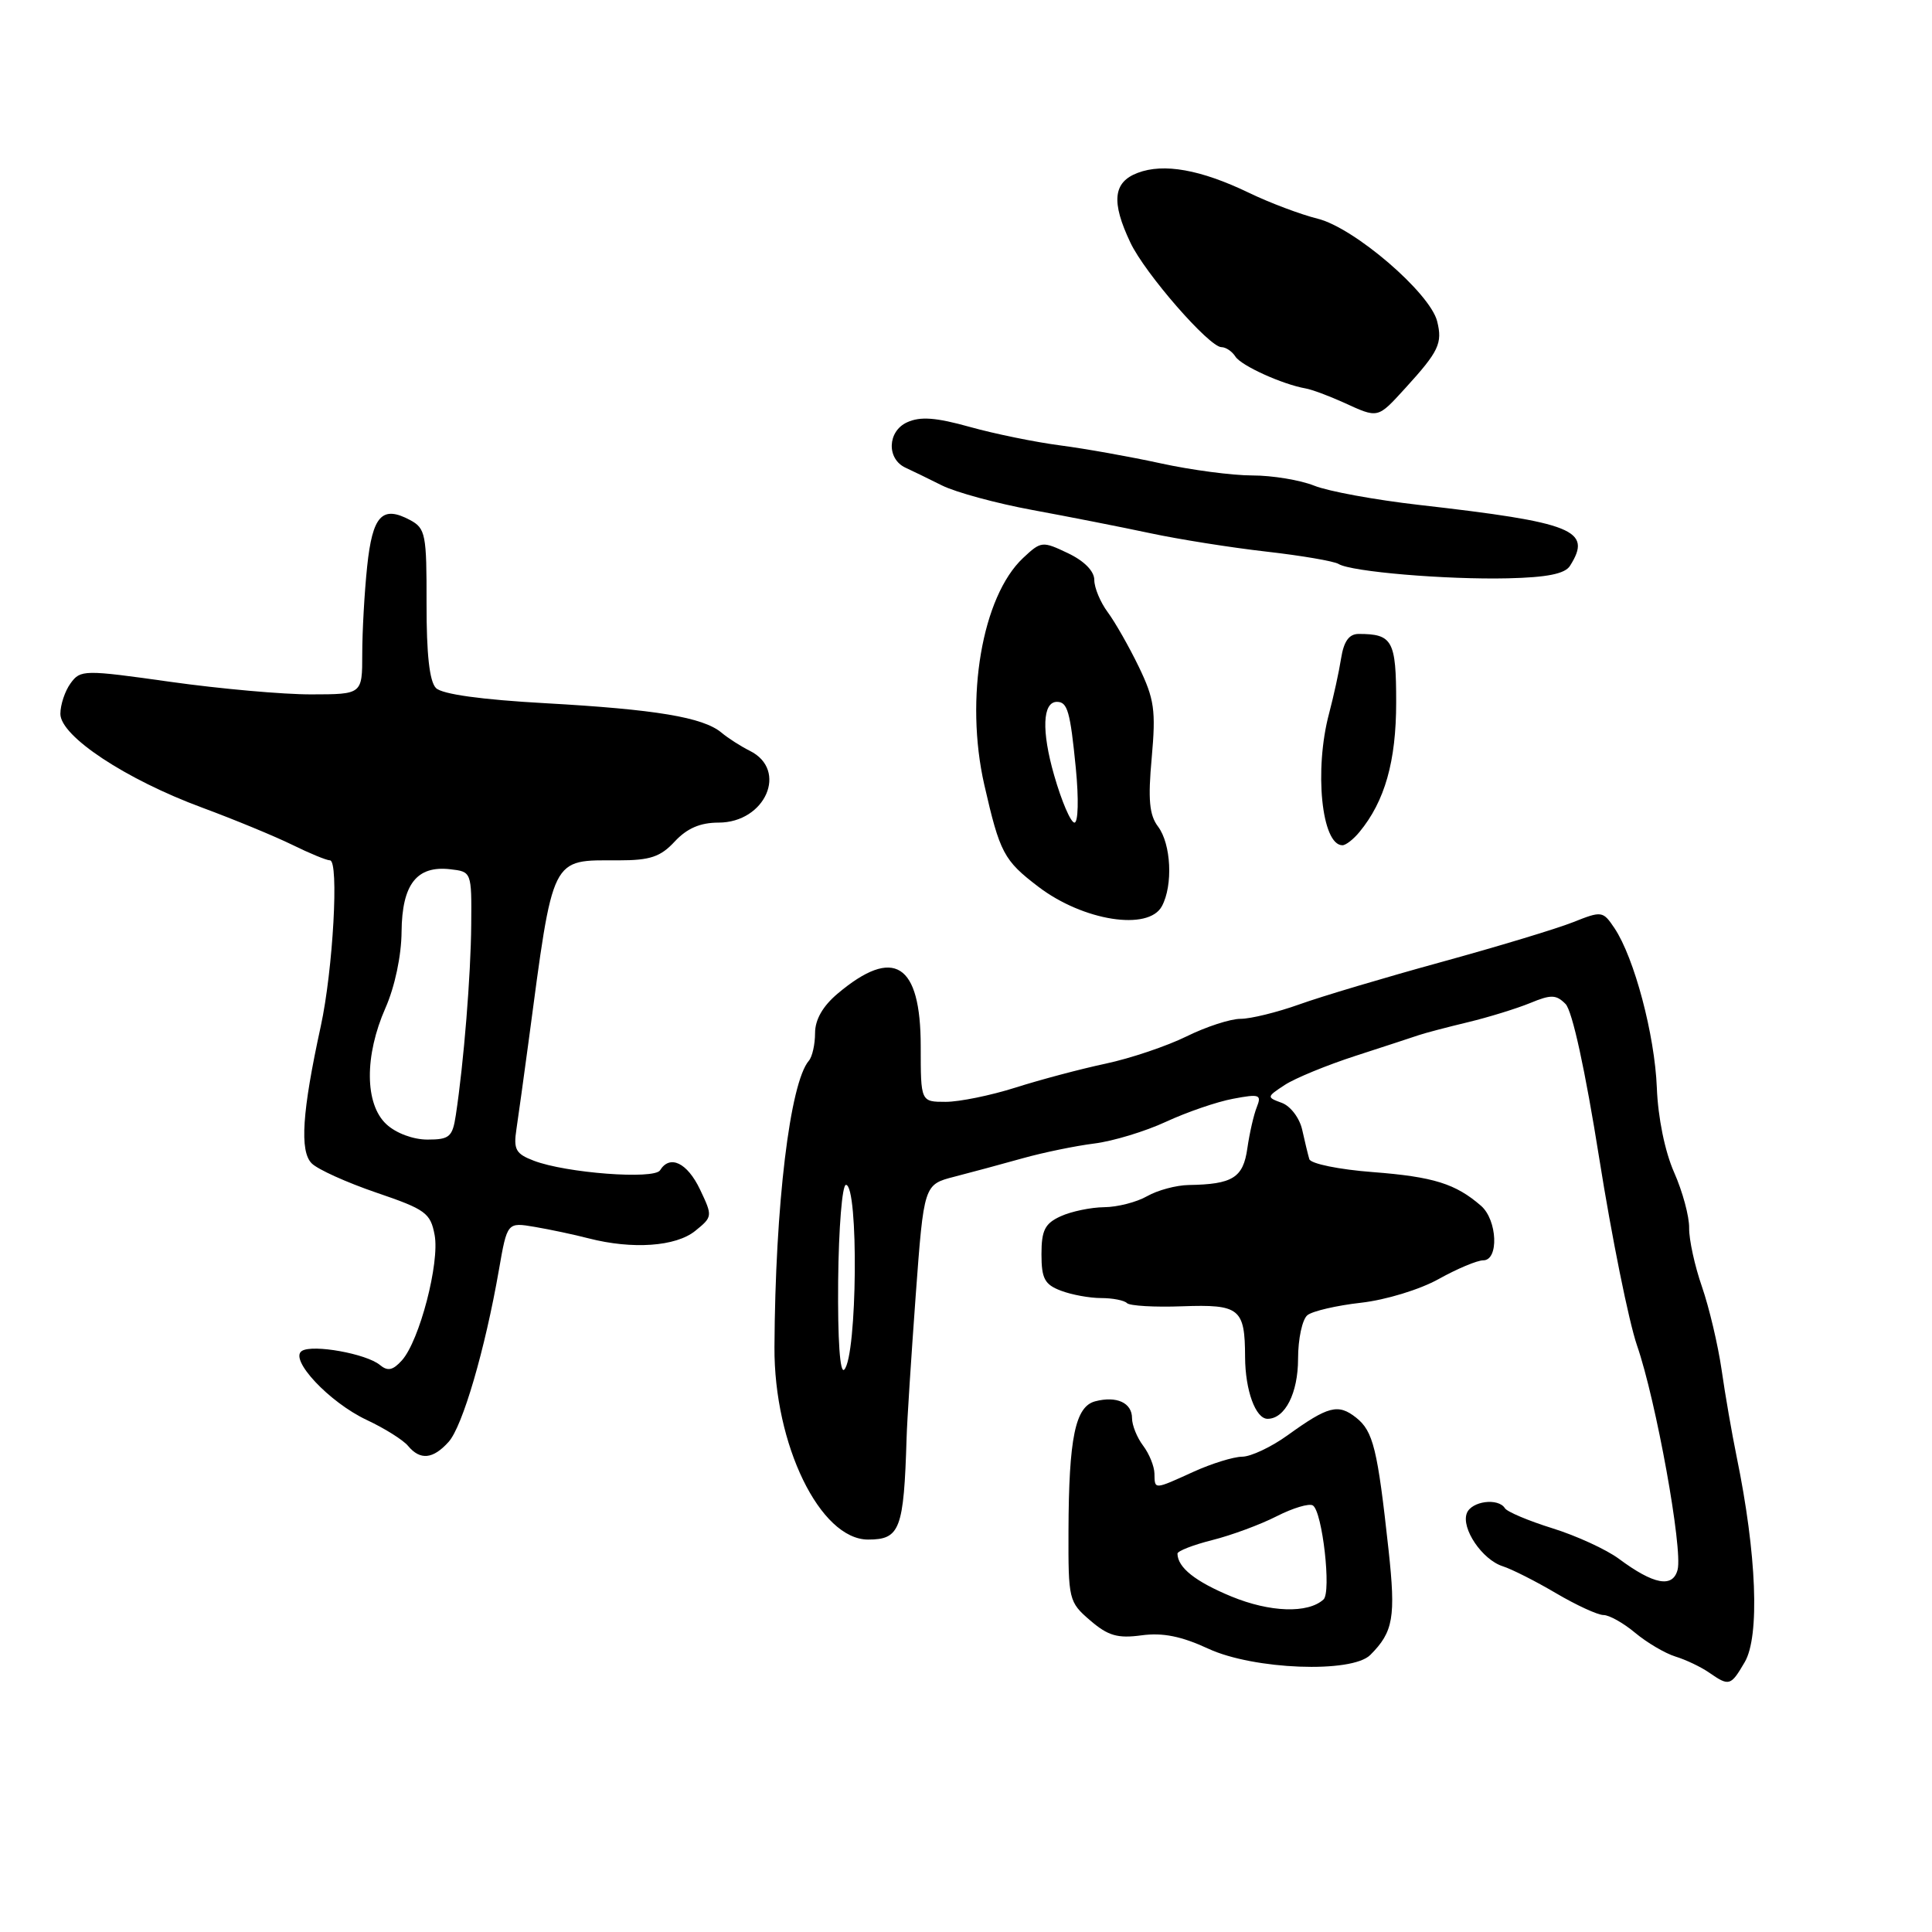 <?xml version="1.0" encoding="UTF-8" standalone="no"?>
<!DOCTYPE svg PUBLIC "-//W3C//DTD SVG 1.1//EN" "http://www.w3.org/Graphics/SVG/1.1/DTD/svg11.dtd" >
<svg xmlns="http://www.w3.org/2000/svg" xmlns:xlink="http://www.w3.org/1999/xlink" version="1.1" viewBox="0 0 256 256">
 <g >
 <path fill="currentColor"
d=" M 231.18 220.25 C 233.20 216.83 232.77 205.92 230.11 193.00 C 229.49 189.97 228.59 184.80 228.12 181.50 C 227.64 178.20 226.47 173.25 225.52 170.50 C 224.56 167.75 223.80 164.25 223.82 162.73 C 223.85 161.20 222.95 157.88 221.83 155.35 C 220.61 152.59 219.69 148.10 219.54 144.13 C 219.26 137.11 216.55 126.91 213.93 122.99 C 212.39 120.70 212.25 120.68 208.43 122.20 C 206.27 123.06 198.43 125.43 191.00 127.47 C 183.57 129.51 175.10 132.03 172.16 133.09 C 169.22 134.14 165.72 135.00 164.38 135.00 C 163.03 135.00 159.81 136.05 157.22 137.33 C 154.62 138.61 149.80 140.24 146.50 140.94 C 143.20 141.64 137.83 143.07 134.56 144.11 C 131.29 145.15 127.12 146.00 125.31 146.00 C 122.00 146.00 122.00 146.00 122.00 138.65 C 122.00 127.64 118.45 125.38 110.99 131.66 C 109.02 133.32 108.00 135.11 108.00 136.89 C 108.00 138.38 107.63 140.03 107.18 140.55 C 104.67 143.47 102.72 159.69 102.62 178.50 C 102.55 191.43 108.67 204.00 115.03 204.00 C 119.26 204.00 119.76 202.67 120.13 190.50 C 120.19 188.30 120.74 179.85 121.33 171.73 C 122.42 156.96 122.42 156.96 126.46 155.92 C 128.68 155.35 132.75 154.25 135.50 153.48 C 138.25 152.71 142.53 151.83 145.01 151.52 C 147.49 151.21 151.77 149.91 154.52 148.63 C 157.27 147.36 161.27 145.98 163.40 145.59 C 166.88 144.93 167.19 145.04 166.54 146.68 C 166.13 147.68 165.57 150.15 165.28 152.16 C 164.73 156.06 163.34 156.93 157.50 157.02 C 155.85 157.05 153.38 157.71 152.00 158.50 C 150.62 159.29 148.06 159.95 146.30 159.96 C 144.54 159.98 141.95 160.52 140.55 161.16 C 138.46 162.11 138.00 163.01 138.00 166.19 C 138.00 169.41 138.42 170.21 140.57 171.02 C 141.98 171.56 144.38 172.00 145.90 172.00 C 147.42 172.00 148.97 172.30 149.33 172.67 C 149.70 173.03 152.99 173.23 156.65 173.09 C 164.27 172.82 164.96 173.37 164.98 179.82 C 165.00 184.23 166.37 188.00 167.96 188.00 C 170.27 188.00 172.00 184.60 172.00 180.05 C 172.00 177.40 172.56 174.80 173.25 174.26 C 173.94 173.72 177.13 172.98 180.34 172.62 C 183.62 172.25 188.14 170.87 190.63 169.48 C 193.07 168.12 195.73 167.00 196.54 167.00 C 198.63 167.00 198.41 161.67 196.25 159.78 C 192.88 156.85 189.95 155.93 181.92 155.31 C 177.44 154.97 173.67 154.20 173.49 153.59 C 173.31 152.99 172.89 151.24 172.55 149.71 C 172.21 148.16 171.01 146.57 169.86 146.14 C 167.82 145.39 167.82 145.35 170.24 143.76 C 171.60 142.87 175.81 141.14 179.60 139.91 C 183.40 138.68 187.18 137.44 188.00 137.16 C 188.82 136.88 191.75 136.11 194.50 135.45 C 197.25 134.79 200.96 133.64 202.75 132.91 C 205.52 131.76 206.20 131.78 207.44 133.03 C 208.34 133.94 210.05 141.80 211.91 153.50 C 213.57 163.95 215.82 175.09 216.91 178.27 C 219.44 185.58 223.00 205.28 222.29 208.00 C 221.65 210.45 219.13 209.98 214.50 206.54 C 212.85 205.32 208.90 203.50 205.72 202.51 C 202.54 201.52 199.70 200.32 199.41 199.85 C 198.53 198.44 194.98 198.90 194.36 200.51 C 193.59 202.52 196.41 206.68 199.13 207.54 C 200.32 207.92 203.51 209.53 206.20 211.12 C 208.89 212.70 211.71 214.00 212.47 214.00 C 213.23 214.00 215.12 215.06 216.67 216.36 C 218.23 217.66 220.62 219.07 222.00 219.50 C 223.38 219.92 225.39 220.88 226.47 221.63 C 229.13 223.47 229.33 223.41 231.18 220.25 Z  M 181.57 219.29 C 184.63 216.23 184.96 214.30 183.99 205.36 C 182.53 191.97 181.96 189.65 179.70 187.85 C 177.31 185.96 176.00 186.30 170.60 190.19 C 168.45 191.74 165.75 193.01 164.60 193.02 C 163.44 193.03 160.54 193.93 158.14 195.02 C 152.86 197.42 153.01 197.41 152.97 195.25 C 152.95 194.29 152.28 192.63 151.47 191.56 C 150.66 190.49 150.00 188.85 150.00 187.92 C 150.00 185.87 147.96 184.94 145.12 185.68 C 142.48 186.37 141.62 190.52 141.58 202.86 C 141.55 211.96 141.62 212.28 144.45 214.71 C 146.82 216.75 148.09 217.12 151.26 216.69 C 154.07 216.31 156.55 216.81 160.13 218.47 C 166.12 221.24 179.12 221.74 181.57 219.29 Z  M 59.44 191.06 C 61.29 189.02 64.27 178.83 66.11 168.26 C 67.21 161.95 67.21 161.95 70.86 162.57 C 72.86 162.91 76.08 163.59 78.00 164.09 C 83.80 165.58 89.55 165.18 92.12 163.10 C 94.43 161.23 94.44 161.15 92.75 157.60 C 91.06 154.06 88.76 152.96 87.46 155.07 C 86.68 156.32 75.01 155.44 70.73 153.80 C 68.34 152.89 68.02 152.31 68.43 149.62 C 68.69 147.90 69.41 142.68 70.04 138.00 C 73.36 113.09 72.91 114.00 81.98 114.00 C 86.15 114.00 87.52 113.54 89.41 111.50 C 91.03 109.76 92.78 109.00 95.21 109.00 C 101.43 109.00 104.47 102.03 99.36 99.49 C 98.18 98.90 96.48 97.82 95.59 97.07 C 93.14 95.04 86.90 94.00 72.27 93.18 C 63.80 92.71 58.59 91.99 57.77 91.17 C 56.91 90.31 56.51 86.70 56.52 80.00 C 56.54 70.80 56.39 70.01 54.34 68.91 C 50.63 66.93 49.36 68.31 48.65 75.06 C 48.29 78.49 48.00 83.70 48.00 86.65 C 48.00 92.00 48.00 92.00 41.25 92.01 C 37.54 92.02 29.15 91.27 22.61 90.35 C 11.13 88.73 10.66 88.74 9.36 90.53 C 8.61 91.55 8.00 93.38 8.00 94.59 C 8.00 97.55 16.67 103.28 26.80 107.02 C 31.04 108.59 36.39 110.80 38.70 111.93 C 41.01 113.07 43.27 114.00 43.72 114.00 C 44.94 114.00 44.13 128.53 42.50 136.00 C 40.03 147.32 39.69 152.54 41.30 154.15 C 42.09 154.95 45.95 156.69 49.87 158.03 C 56.39 160.25 57.04 160.72 57.59 163.64 C 58.28 167.32 55.59 177.64 53.26 180.25 C 52.06 181.58 51.38 181.73 50.33 180.86 C 48.54 179.38 41.46 178.10 40.01 179.00 C 38.25 180.08 43.61 185.81 48.59 188.15 C 50.96 189.26 53.43 190.81 54.07 191.59 C 55.68 193.52 57.37 193.36 59.44 191.06 Z  M 153.96 120.07 C 155.45 117.29 155.18 111.83 153.45 109.53 C 152.29 108.00 152.10 105.96 152.61 100.39 C 153.17 94.12 152.96 92.63 150.90 88.36 C 149.61 85.69 147.75 82.43 146.78 81.12 C 145.80 79.80 145.00 77.88 145.00 76.85 C 145.00 75.68 143.67 74.33 141.51 73.30 C 138.11 71.68 137.95 71.70 135.56 73.94 C 130.13 79.04 127.82 92.53 130.42 103.97 C 132.49 113.03 133.00 114.00 137.59 117.50 C 143.53 122.03 152.19 123.39 153.96 120.07 Z  M 180.13 110.25 C 183.50 106.17 185.00 100.88 185.00 93.07 C 185.00 84.87 184.52 84.00 180.03 84.00 C 178.76 84.00 178.06 84.97 177.70 87.25 C 177.42 89.04 176.70 92.30 176.12 94.50 C 174.11 102.01 175.12 112.00 177.88 112.00 C 178.33 112.00 179.34 111.21 180.13 110.25 Z  M 208.03 74.98 C 211.03 70.24 208.55 69.24 188.00 66.90 C 182.22 66.24 175.98 65.10 174.13 64.35 C 172.27 63.61 168.59 63.00 165.94 63.00 C 163.30 63.00 157.84 62.28 153.82 61.40 C 149.79 60.52 143.80 59.45 140.50 59.02 C 137.20 58.59 131.80 57.49 128.51 56.57 C 124.00 55.31 121.94 55.16 120.19 55.96 C 117.58 57.15 117.46 60.82 120.00 61.98 C 120.83 62.36 122.99 63.41 124.81 64.32 C 126.63 65.23 132.03 66.70 136.81 67.58 C 141.59 68.46 148.60 69.84 152.40 70.65 C 156.19 71.46 163.12 72.56 167.79 73.09 C 172.46 73.62 176.77 74.36 177.37 74.73 C 179.04 75.76 191.61 76.82 199.80 76.63 C 205.01 76.51 207.37 76.03 208.03 74.98 Z  M 186.23 51.41 C 190.65 46.56 191.16 45.49 190.43 42.57 C 189.48 38.80 179.45 30.18 174.60 28.98 C 172.35 28.42 168.25 26.88 165.50 25.55 C 159.10 22.47 154.20 21.59 150.74 22.91 C 147.49 24.14 147.22 26.75 149.78 32.14 C 151.70 36.22 160.23 46.00 161.85 46.00 C 162.43 46.00 163.26 46.56 163.70 47.25 C 164.47 48.46 169.93 50.93 173.00 51.47 C 173.82 51.61 176.07 52.45 178.00 53.32 C 182.68 55.46 182.49 55.50 186.23 51.41 Z  M 111.06 169.73 C 111.13 162.73 111.59 157.00 112.09 157.00 C 113.79 157.00 113.59 179.68 111.87 181.48 C 111.30 182.08 110.99 177.60 111.06 169.73 Z  M 163.16 211.54 C 158.38 209.56 156.06 207.72 156.02 205.87 C 156.01 205.52 158.09 204.71 160.63 204.07 C 163.18 203.43 167.02 202.01 169.17 200.91 C 171.31 199.82 173.47 199.17 173.96 199.48 C 175.22 200.26 176.44 210.98 175.37 211.94 C 173.30 213.82 168.28 213.65 163.16 211.54 Z  M 51.19 148.96 C 48.32 146.29 48.28 139.89 51.08 133.55 C 52.31 130.76 53.19 126.64 53.21 123.45 C 53.27 117.17 55.22 114.67 59.66 115.18 C 62.48 115.50 62.50 115.54 62.44 122.50 C 62.39 129.20 61.45 140.85 60.40 147.75 C 59.96 150.65 59.56 151.00 56.64 151.00 C 54.74 151.00 52.46 150.15 51.19 148.96 Z  M 139.68 102.73 C 137.99 96.85 138.14 93.00 140.05 93.00 C 141.45 93.00 141.81 94.26 142.55 101.77 C 142.95 105.87 142.87 109.00 142.37 109.00 C 141.88 109.00 140.67 106.18 139.68 102.73 Z "/>
</g>
</svg>